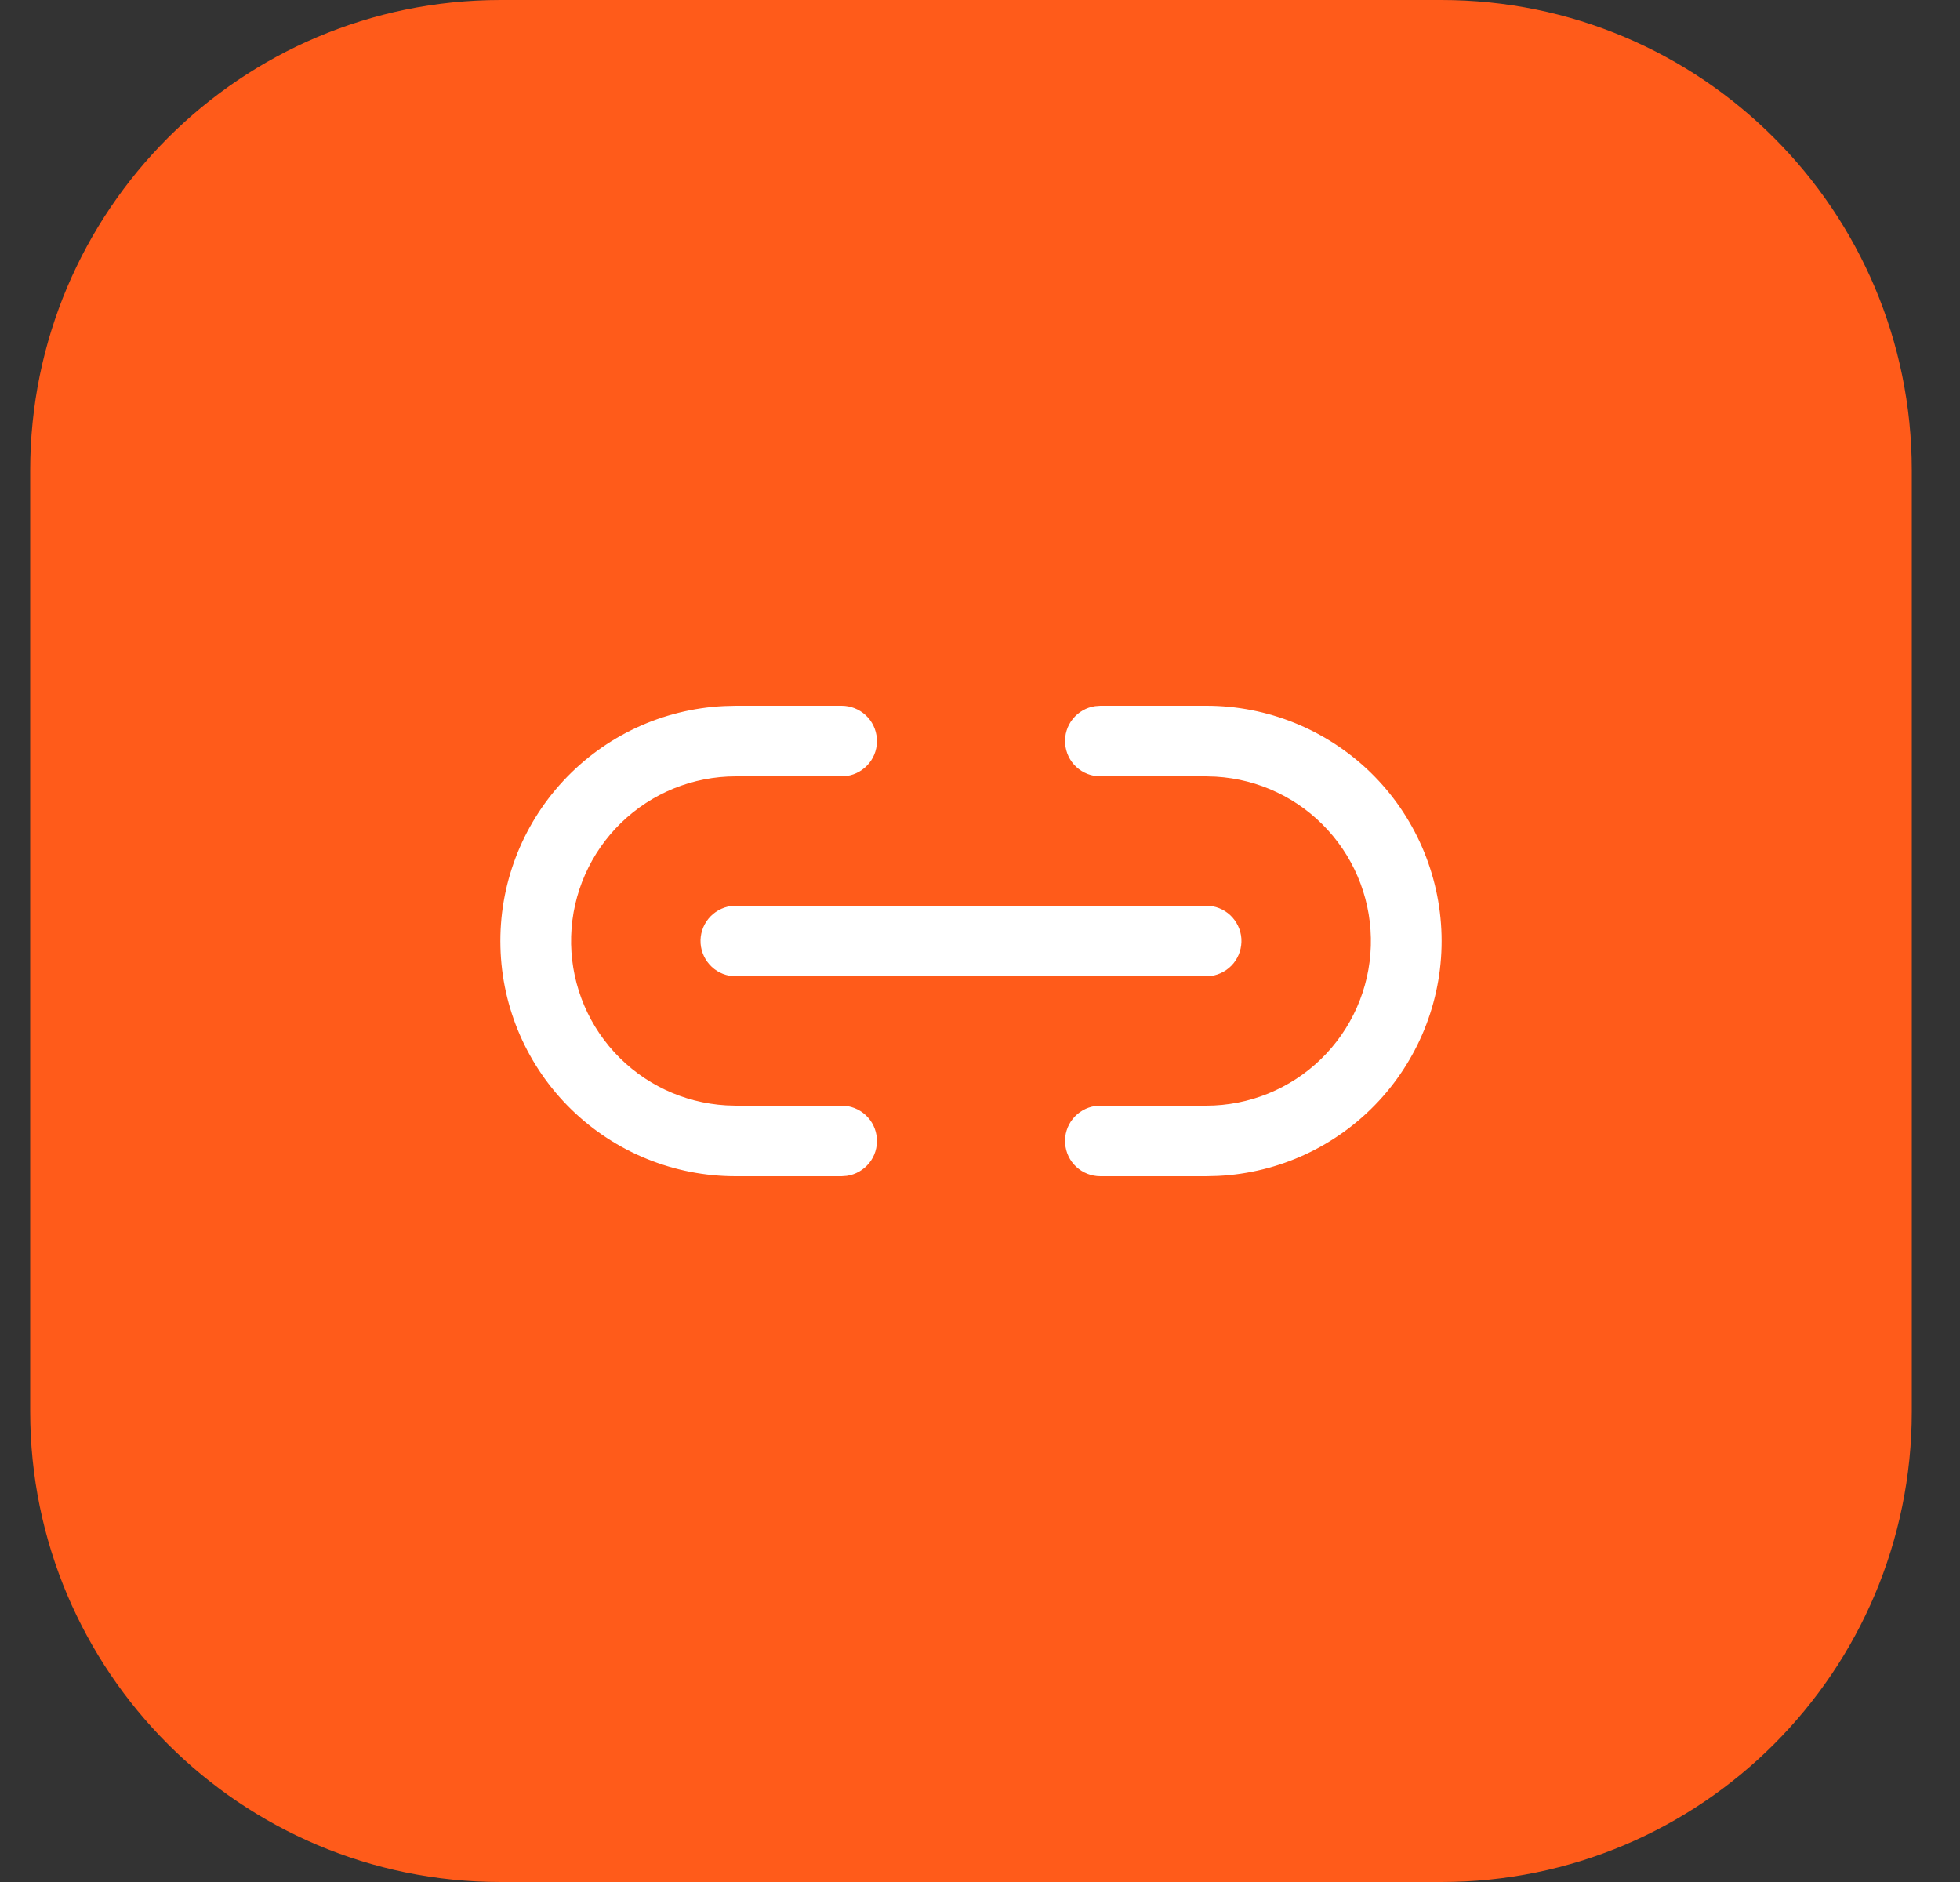 <svg width="25" height="24" viewBox="0 0 25 24" fill="none" xmlns="http://www.w3.org/2000/svg">
<rect x="0" y="0" width="25" height="24" fill="#333333" stroke="none"/>
<g clip-path="url(#clip0_56_5210)">
<path d="M18.385 0H6.385C3.071 0 0.385 2.686 0.385 6V18C0.385 21.314 3.071 24 6.385 24H18.385C21.698 24 24.385 21.314 24.385 18V6C24.385 2.686 21.698 0 18.385 0Z" fill="#FF5B1A"/>
<path d="M10.735 9C10.849 9 10.958 9.043 11.041 9.12C11.125 9.197 11.176 9.304 11.184 9.417C11.193 9.53 11.158 9.643 11.087 9.731C11.015 9.82 10.913 9.879 10.801 9.895L10.735 9.9H9.385C8.839 9.9 8.314 10.113 7.922 10.493C7.53 10.874 7.301 11.392 7.285 11.938C7.269 12.484 7.466 13.015 7.835 13.418C8.204 13.821 8.716 14.064 9.261 14.096L9.385 14.1H10.735C10.849 14.1 10.958 14.143 11.041 14.22C11.125 14.297 11.176 14.403 11.184 14.517C11.193 14.63 11.158 14.743 11.087 14.831C11.015 14.92 10.913 14.979 10.801 14.995L10.735 15H9.385C8.602 15.001 7.849 14.695 7.288 14.149C6.727 13.602 6.402 12.858 6.383 12.075C6.363 11.292 6.651 10.533 7.184 9.959C7.716 9.385 8.453 9.042 9.235 9.004L9.385 9H10.735ZM15.385 9C16.168 8.999 16.921 9.305 17.482 9.851C18.043 10.398 18.367 11.142 18.387 11.925C18.407 12.708 18.119 13.467 17.586 14.041C17.053 14.615 16.317 14.958 15.535 14.996L15.385 15H14.035C13.921 15 13.812 14.957 13.728 14.88C13.645 14.803 13.594 14.697 13.586 14.583C13.577 14.47 13.612 14.357 13.683 14.269C13.754 14.18 13.857 14.121 13.969 14.105L14.035 14.1H15.385C15.931 14.1 16.456 13.887 16.848 13.507C17.24 13.126 17.469 12.608 17.485 12.062C17.501 11.516 17.303 10.985 16.934 10.582C16.566 10.179 16.054 9.936 15.508 9.904L15.385 9.9H14.035C13.921 9.9 13.812 9.857 13.728 9.78C13.645 9.703 13.594 9.596 13.586 9.483C13.577 9.37 13.612 9.257 13.683 9.169C13.754 9.08 13.857 9.021 13.969 9.005L14.035 9H15.385ZM9.385 11.55H15.385C15.499 11.55 15.609 11.593 15.692 11.671C15.775 11.749 15.826 11.856 15.834 11.969C15.841 12.083 15.806 12.195 15.734 12.284C15.662 12.372 15.559 12.43 15.446 12.446L15.385 12.45H9.385C9.271 12.45 9.161 12.407 9.078 12.329C8.995 12.251 8.944 12.144 8.936 12.031C8.928 11.917 8.964 11.805 9.036 11.716C9.108 11.628 9.211 11.57 9.324 11.554L9.385 11.55Z" fill="white"/>
</g>
<defs>
<clipPath id="clip0_56_5210">
<rect width="24" height="24" fill="white" transform="translate(0.385)"/>
</clipPath>
</defs>
</svg>
